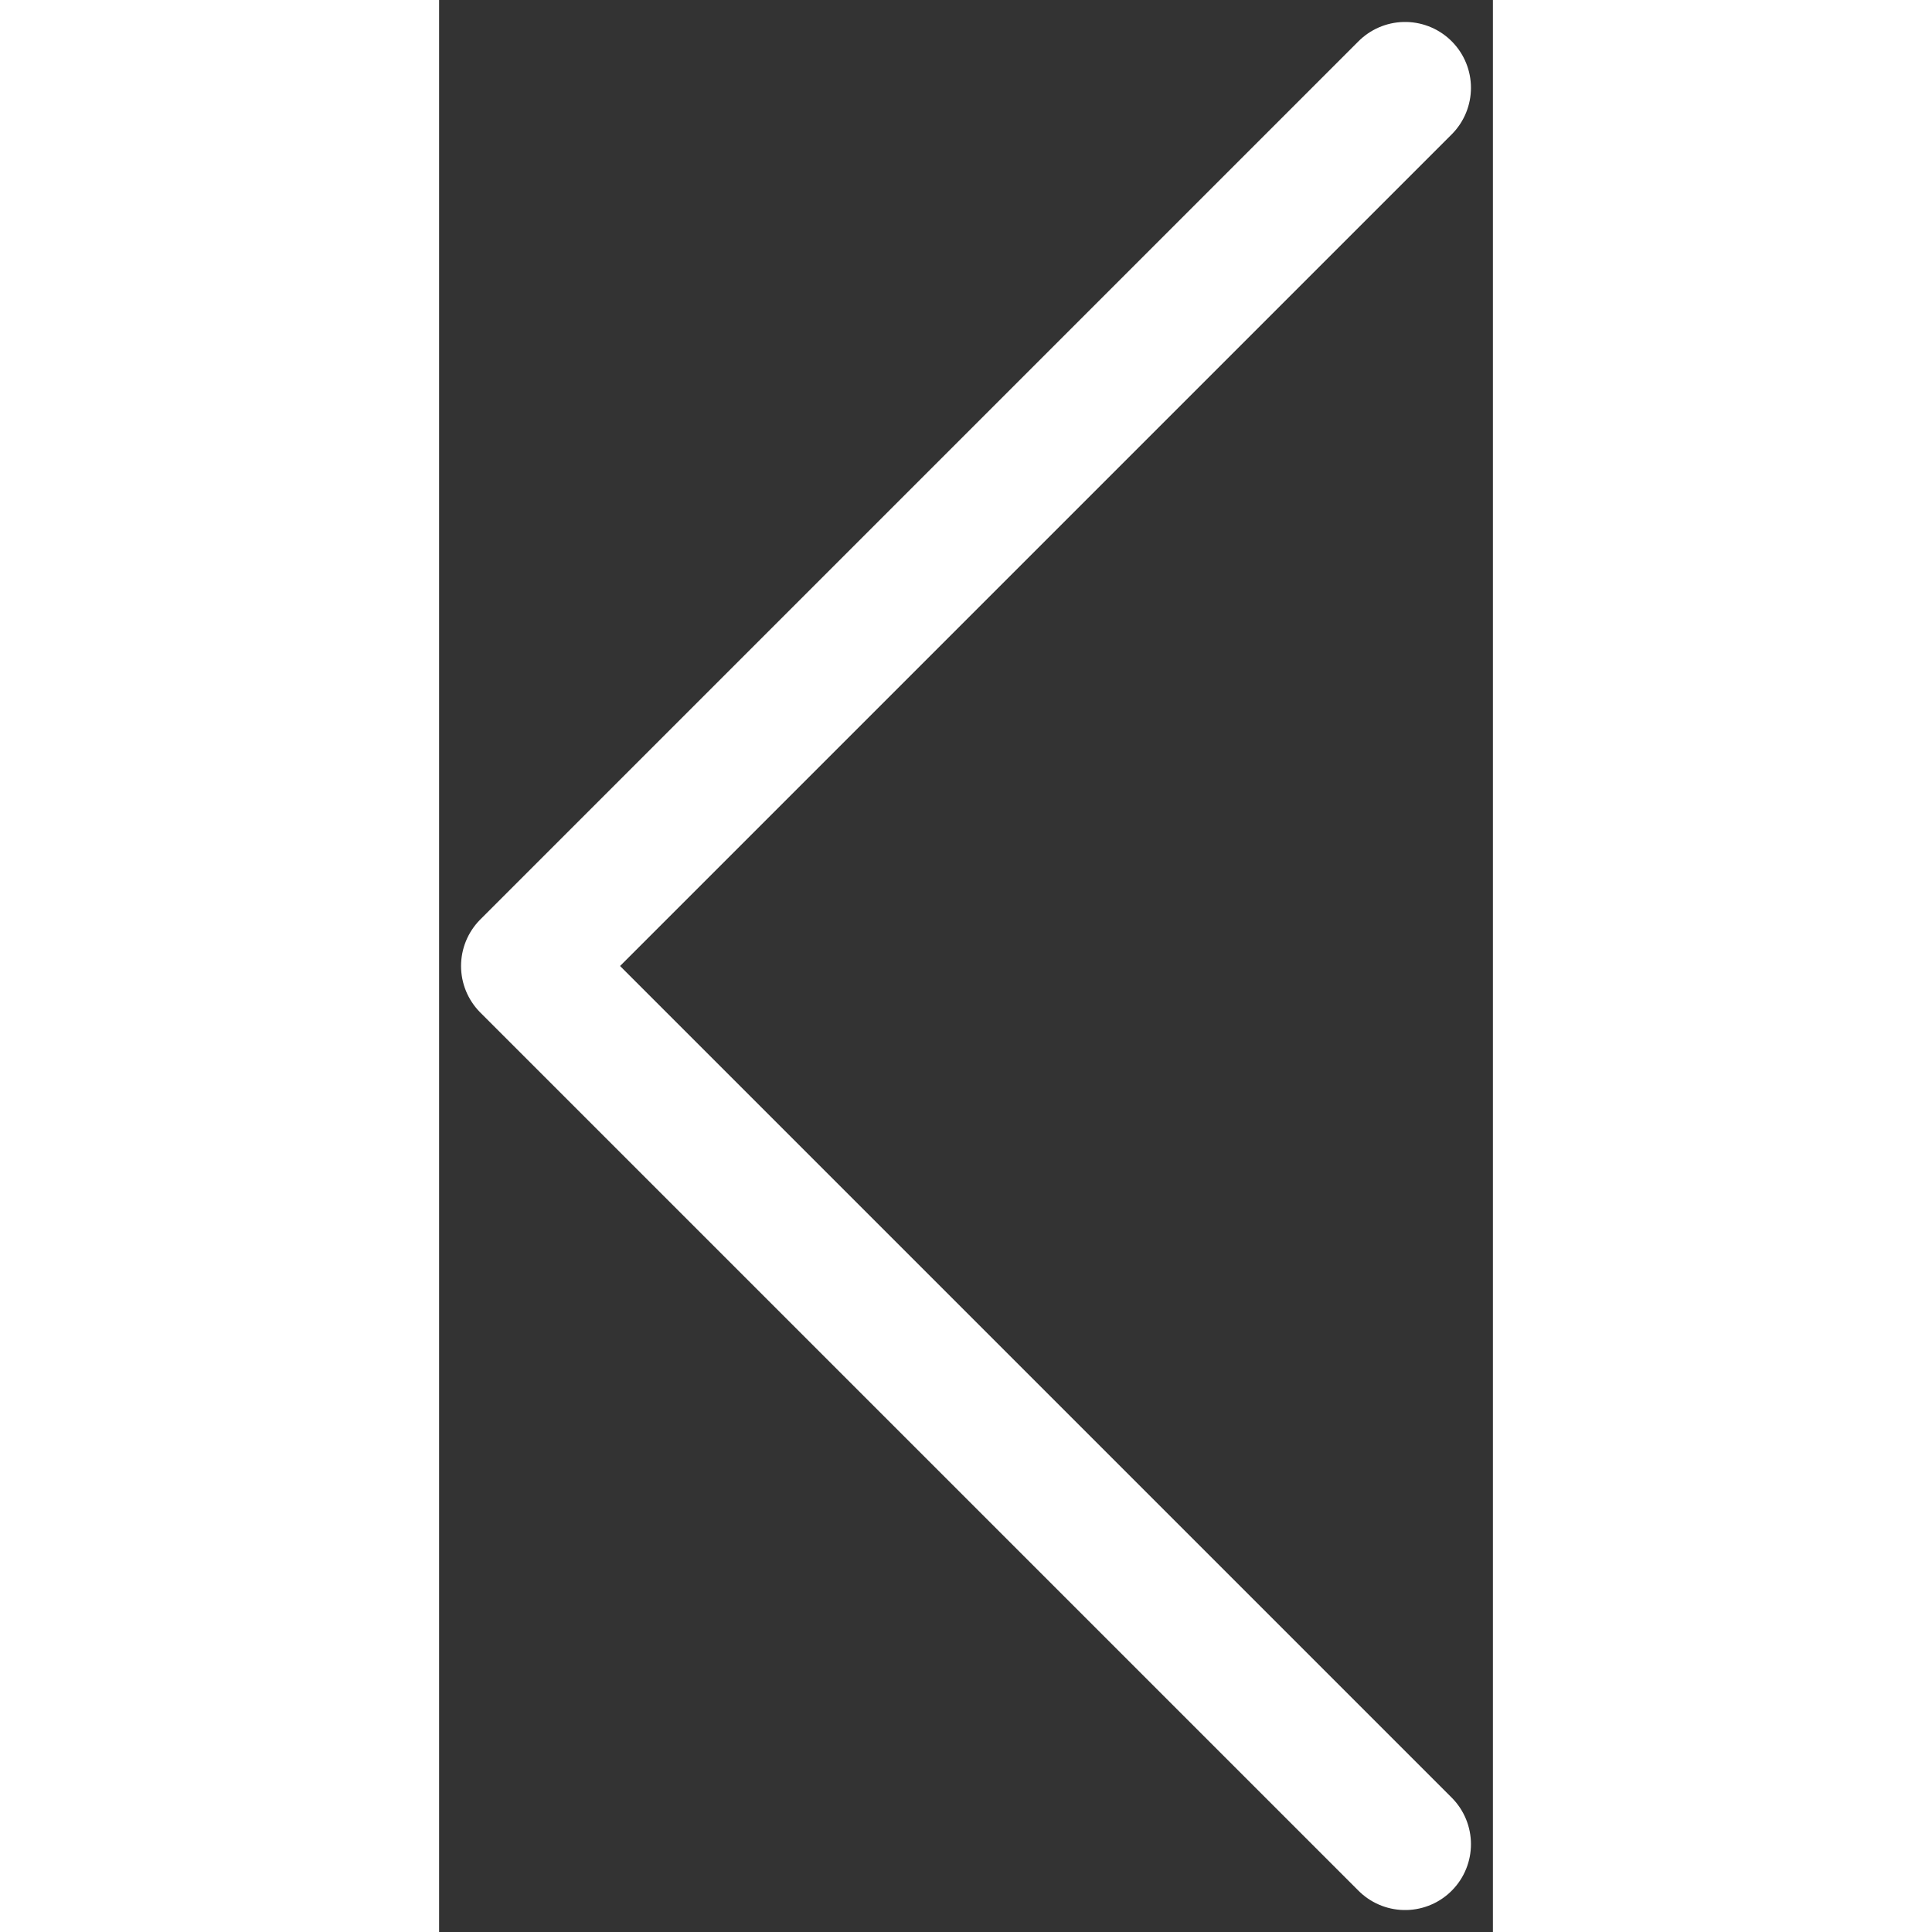 <svg width="20px" height="20px" viewBox="0 0 12 22" fill="none" xmlns="http://www.w3.org/2000/svg">
  <rect x="0" y="0" width="12" height="22" fill="#333333" stroke="none"/>
  <path d="M11 1L1 11L11 21" stroke="#fff" stroke-width="1.5" stroke-linecap="round" stroke-linejoin="round"></path>
</svg>
